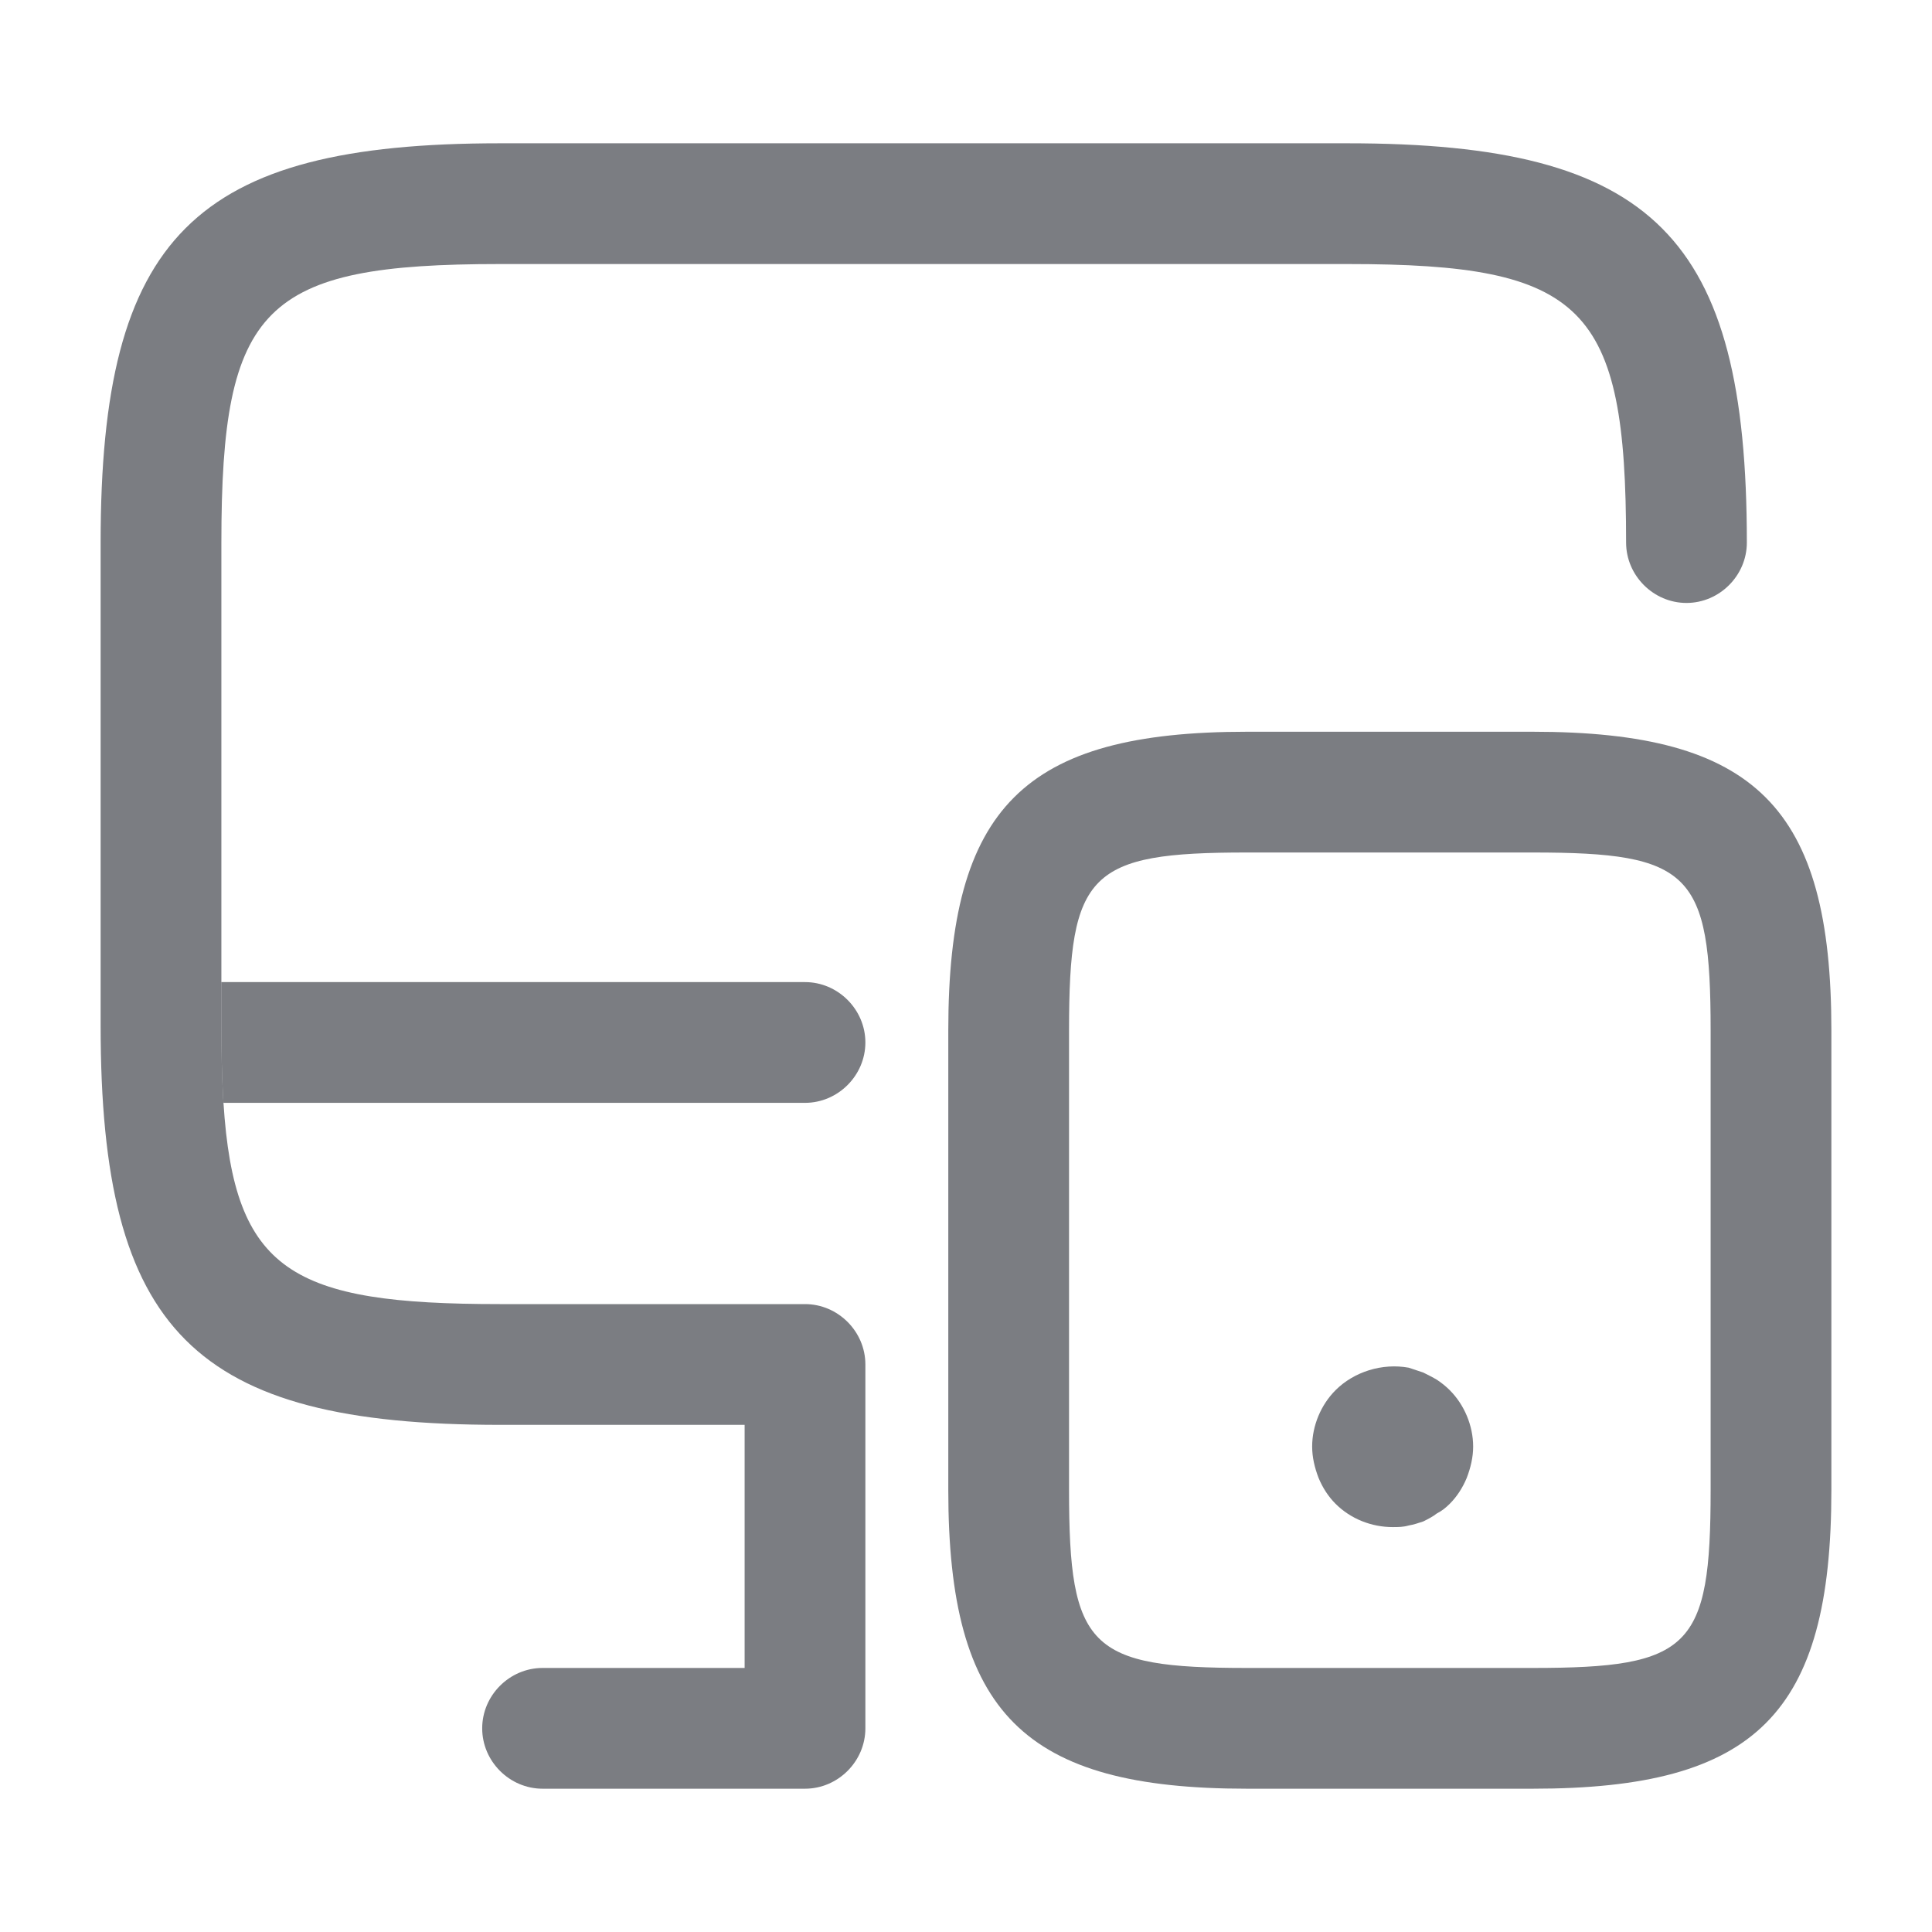 <svg width="24" height="24" viewBox="0 0 24 24" fill="none" xmlns="http://www.w3.org/2000/svg">
<path d="M19.04 22.22H15.49C12.72 22.22 11.78 21.28 11.78 18.51V12.8C11.78 10.03 12.72 9.09 15.49 9.09H19.04C21.81 9.09 22.75 10.03 22.75 12.8V18.51C22.75 21.29 21.81 22.22 19.04 22.22ZM15.49 10.59C13.53 10.59 13.28 10.84 13.28 12.8V18.51C13.28 20.47 13.53 20.72 15.49 20.72H19.04C21 20.72 21.25 20.47 21.25 18.51V12.8C21.25 10.84 21 10.59 19.04 10.59H15.49Z" fill="#232730" fill-opacity="0.6"/>
<path d="M17.3 18.97C17.04 18.97 16.78 18.87 16.59 18.68C16.5 18.59 16.43 18.48 16.38 18.36C16.33 18.23 16.3 18.1 16.3 17.97C16.3 17.71 16.41 17.45 16.59 17.27C16.82 17.04 17.17 16.93 17.5 16.99C17.56 17.01 17.62 17.03 17.68 17.05C17.74 17.08 17.8 17.11 17.85 17.14C17.91 17.18 17.96 17.22 18.01 17.27C18.19 17.45 18.3 17.71 18.3 17.97C18.3 18.1 18.27 18.23 18.22 18.36C18.17 18.48 18.1 18.59 18.01 18.68C17.96 18.73 17.91 18.77 17.85 18.8C17.8 18.84 17.74 18.87 17.68 18.9C17.62 18.92 17.56 18.94 17.5 18.95C17.43 18.97 17.37 18.97 17.3 18.97Z" fill="#232730" fill-opacity="0.6"/>
<path d="M2.75 12.74C2.75 13.062 2.756 13.354 2.771 13.621C2.772 13.632 2.772 13.643 2.773 13.655C2.774 13.67 2.775 13.685 2.776 13.7H10C10.41 13.7 10.75 13.36 10.75 12.95C10.75 12.54 10.41 12.2 10 12.2H2.75V12.74Z" fill="#232730" fill-opacity="0.6"/>
<path d="M6.74 22.22H10C10.41 22.22 10.75 21.88 10.75 21.47V16.95C10.75 16.54 10.41 16.2 10 16.2H6.21C3.624 16.2 2.91 15.798 2.776 13.7C2.775 13.685 2.774 13.67 2.773 13.655C2.772 13.643 2.772 13.632 2.771 13.621C2.756 13.354 2.75 13.062 2.75 12.74V12.2V6.74C2.75 3.8 3.27 3.28 6.21 3.28H16.74C19.68 3.28 20.2 3.8 20.2 6.74C20.2 7.15 20.54 7.49 20.95 7.49C21.36 7.49 21.7 7.15 21.7 6.74C21.7 2.94 20.54 1.78 16.74 1.78H6.21C2.41 1.78 1.25 2.94 1.25 6.74V12.74C1.25 16.54 2.41 17.7 6.21 17.7H9.25V20.72H6.74C6.33 20.72 5.99 21.06 5.99 21.47C5.99 21.88 6.33 22.22 6.74 22.22Z" fill="#232730" fill-opacity="0.6"/>
</svg>
